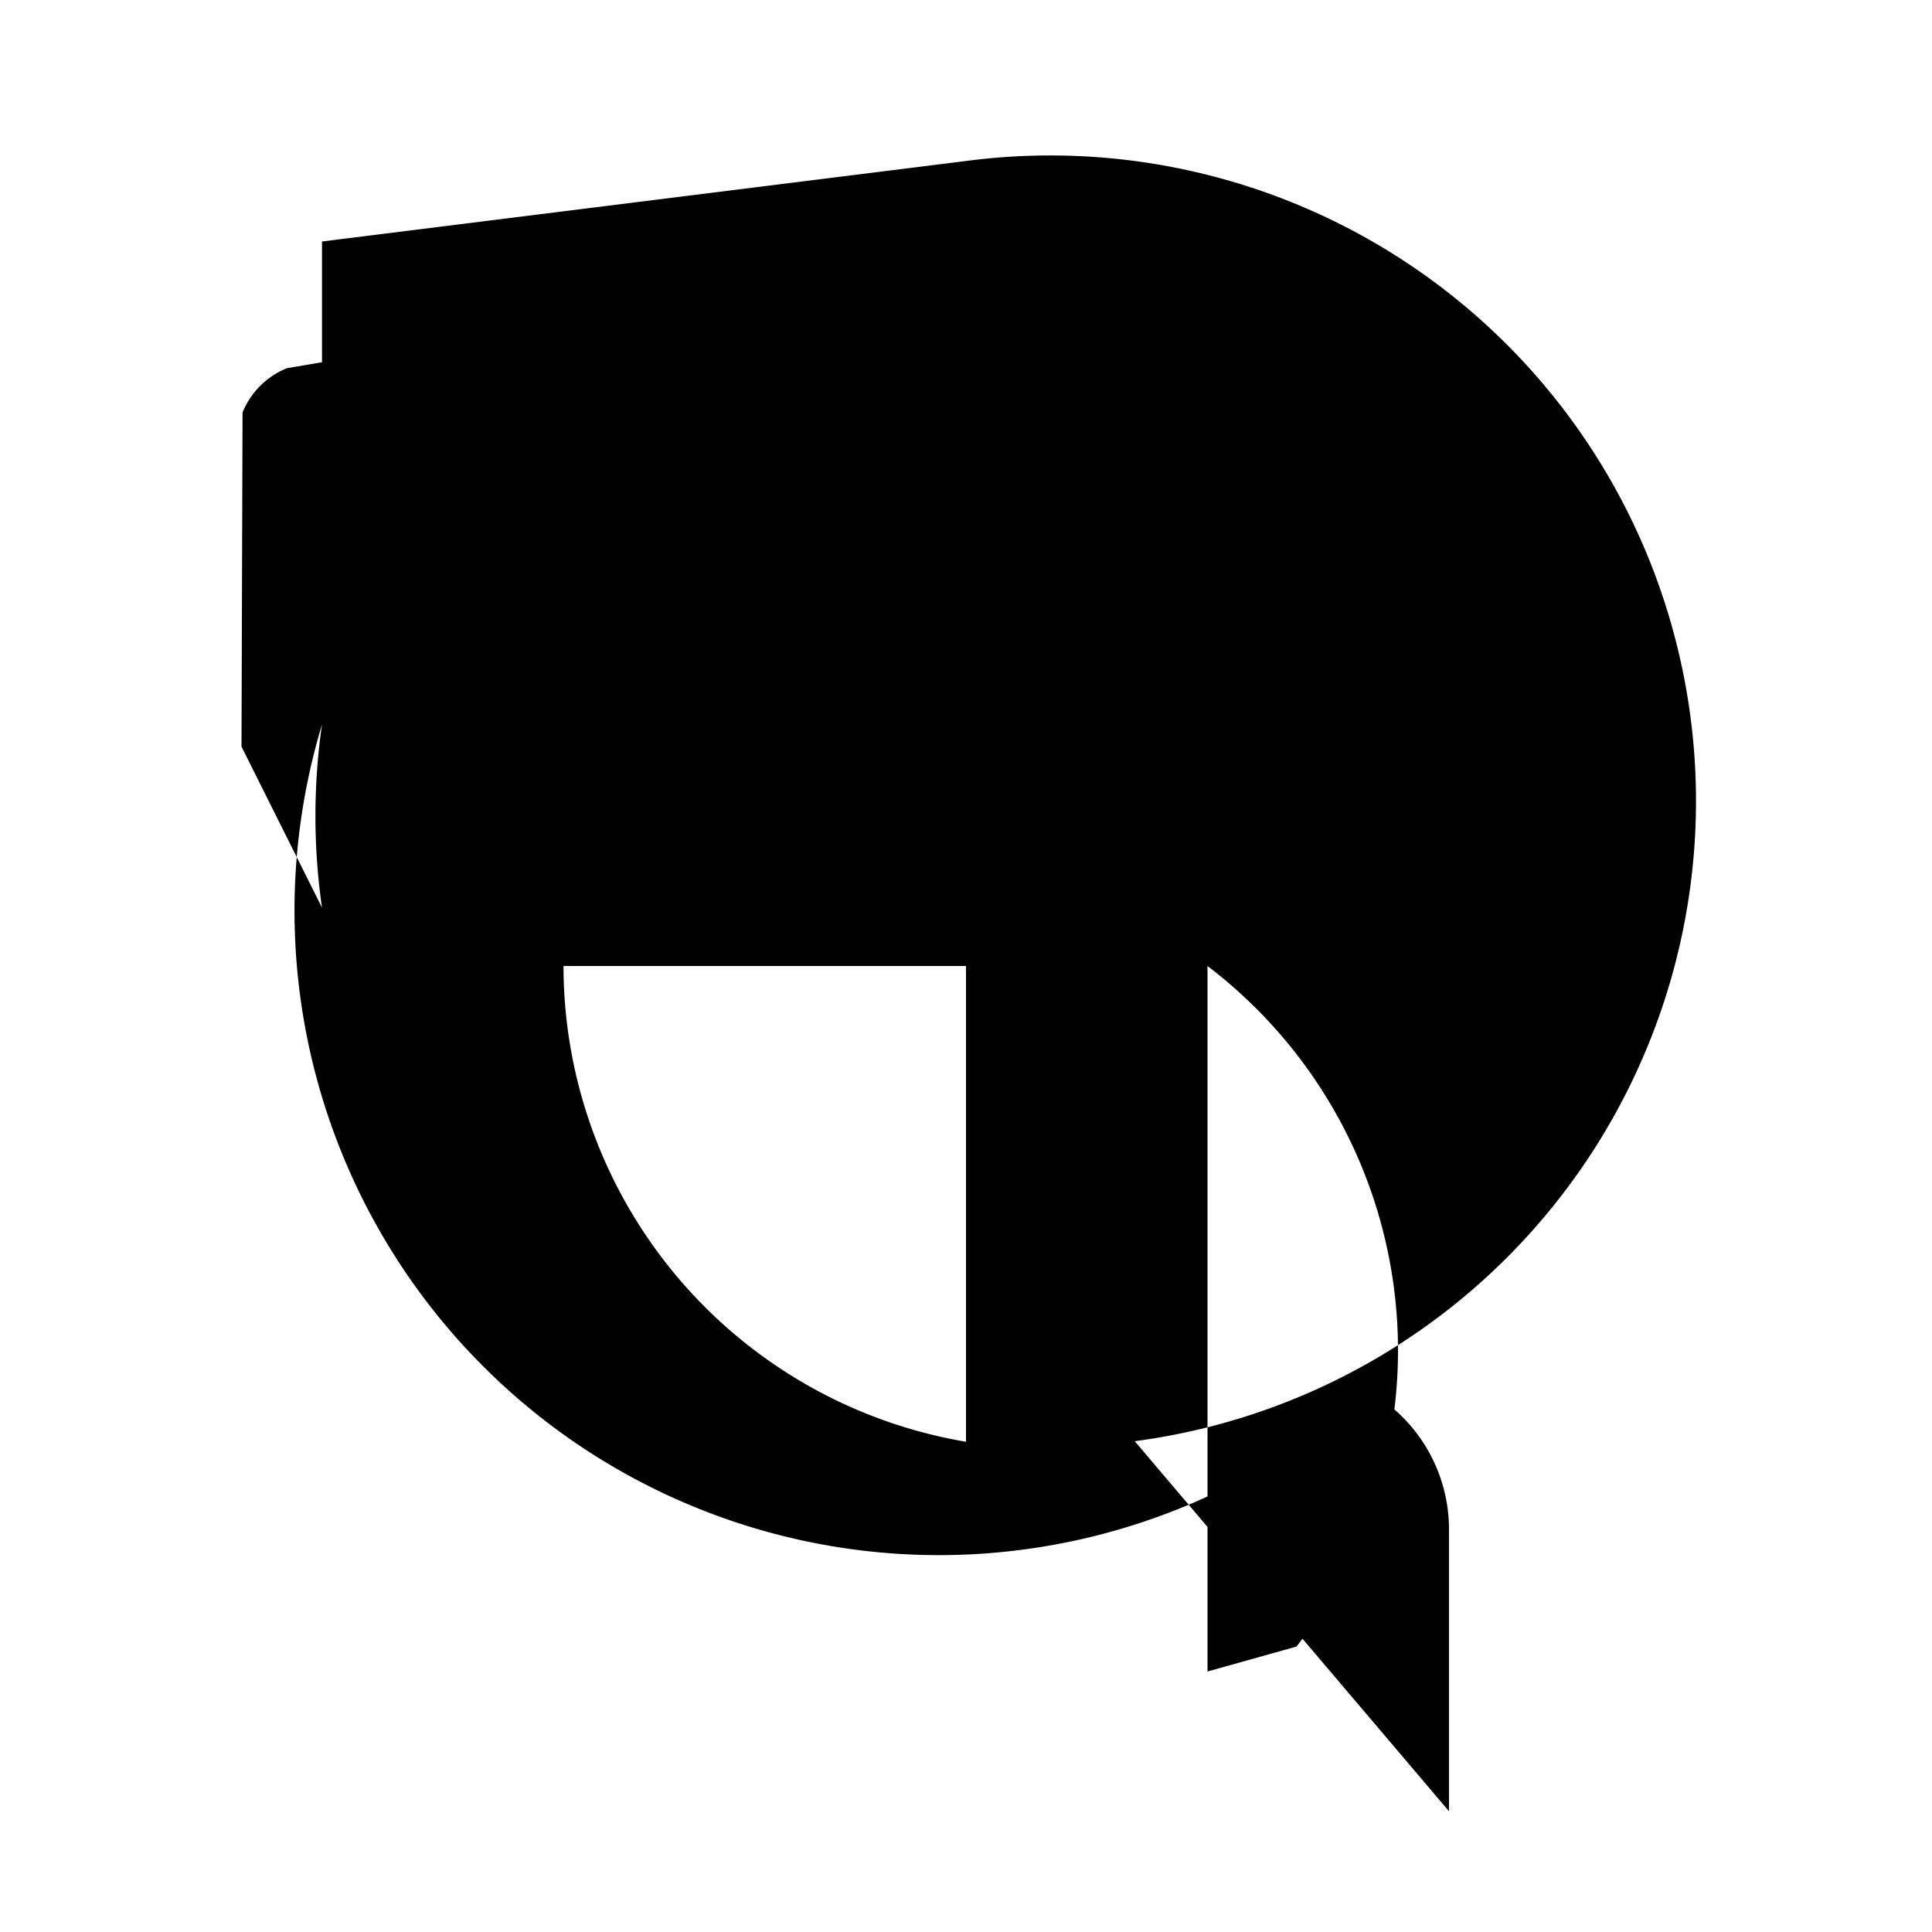 <svg xmlns="http://www.w3.org/2000/svg" class="icon icon-augmented-reality" viewBox="0 0 24 24">
<path d="M0 0h24v24H0z" fill="none"/>
<path d="M12 2a8 8 0 1 1 2.096 15.903L18 22.5V19a1.978 1.978 0 0 0-1-1.72A8.005 8.005 0 0 1 4 9V3l8-1zm3 10v8.764l1.106-.31A6 6 0 0 0 15 12h-2zm-8 0a6 6 0 0 0 5 5.91V12H7zm-3-.725A7.968 7.968 0 0 1 4 9V4.5l-.437.074a1 1 0 0 0-.55.55L3 9.275z"/>
</svg>